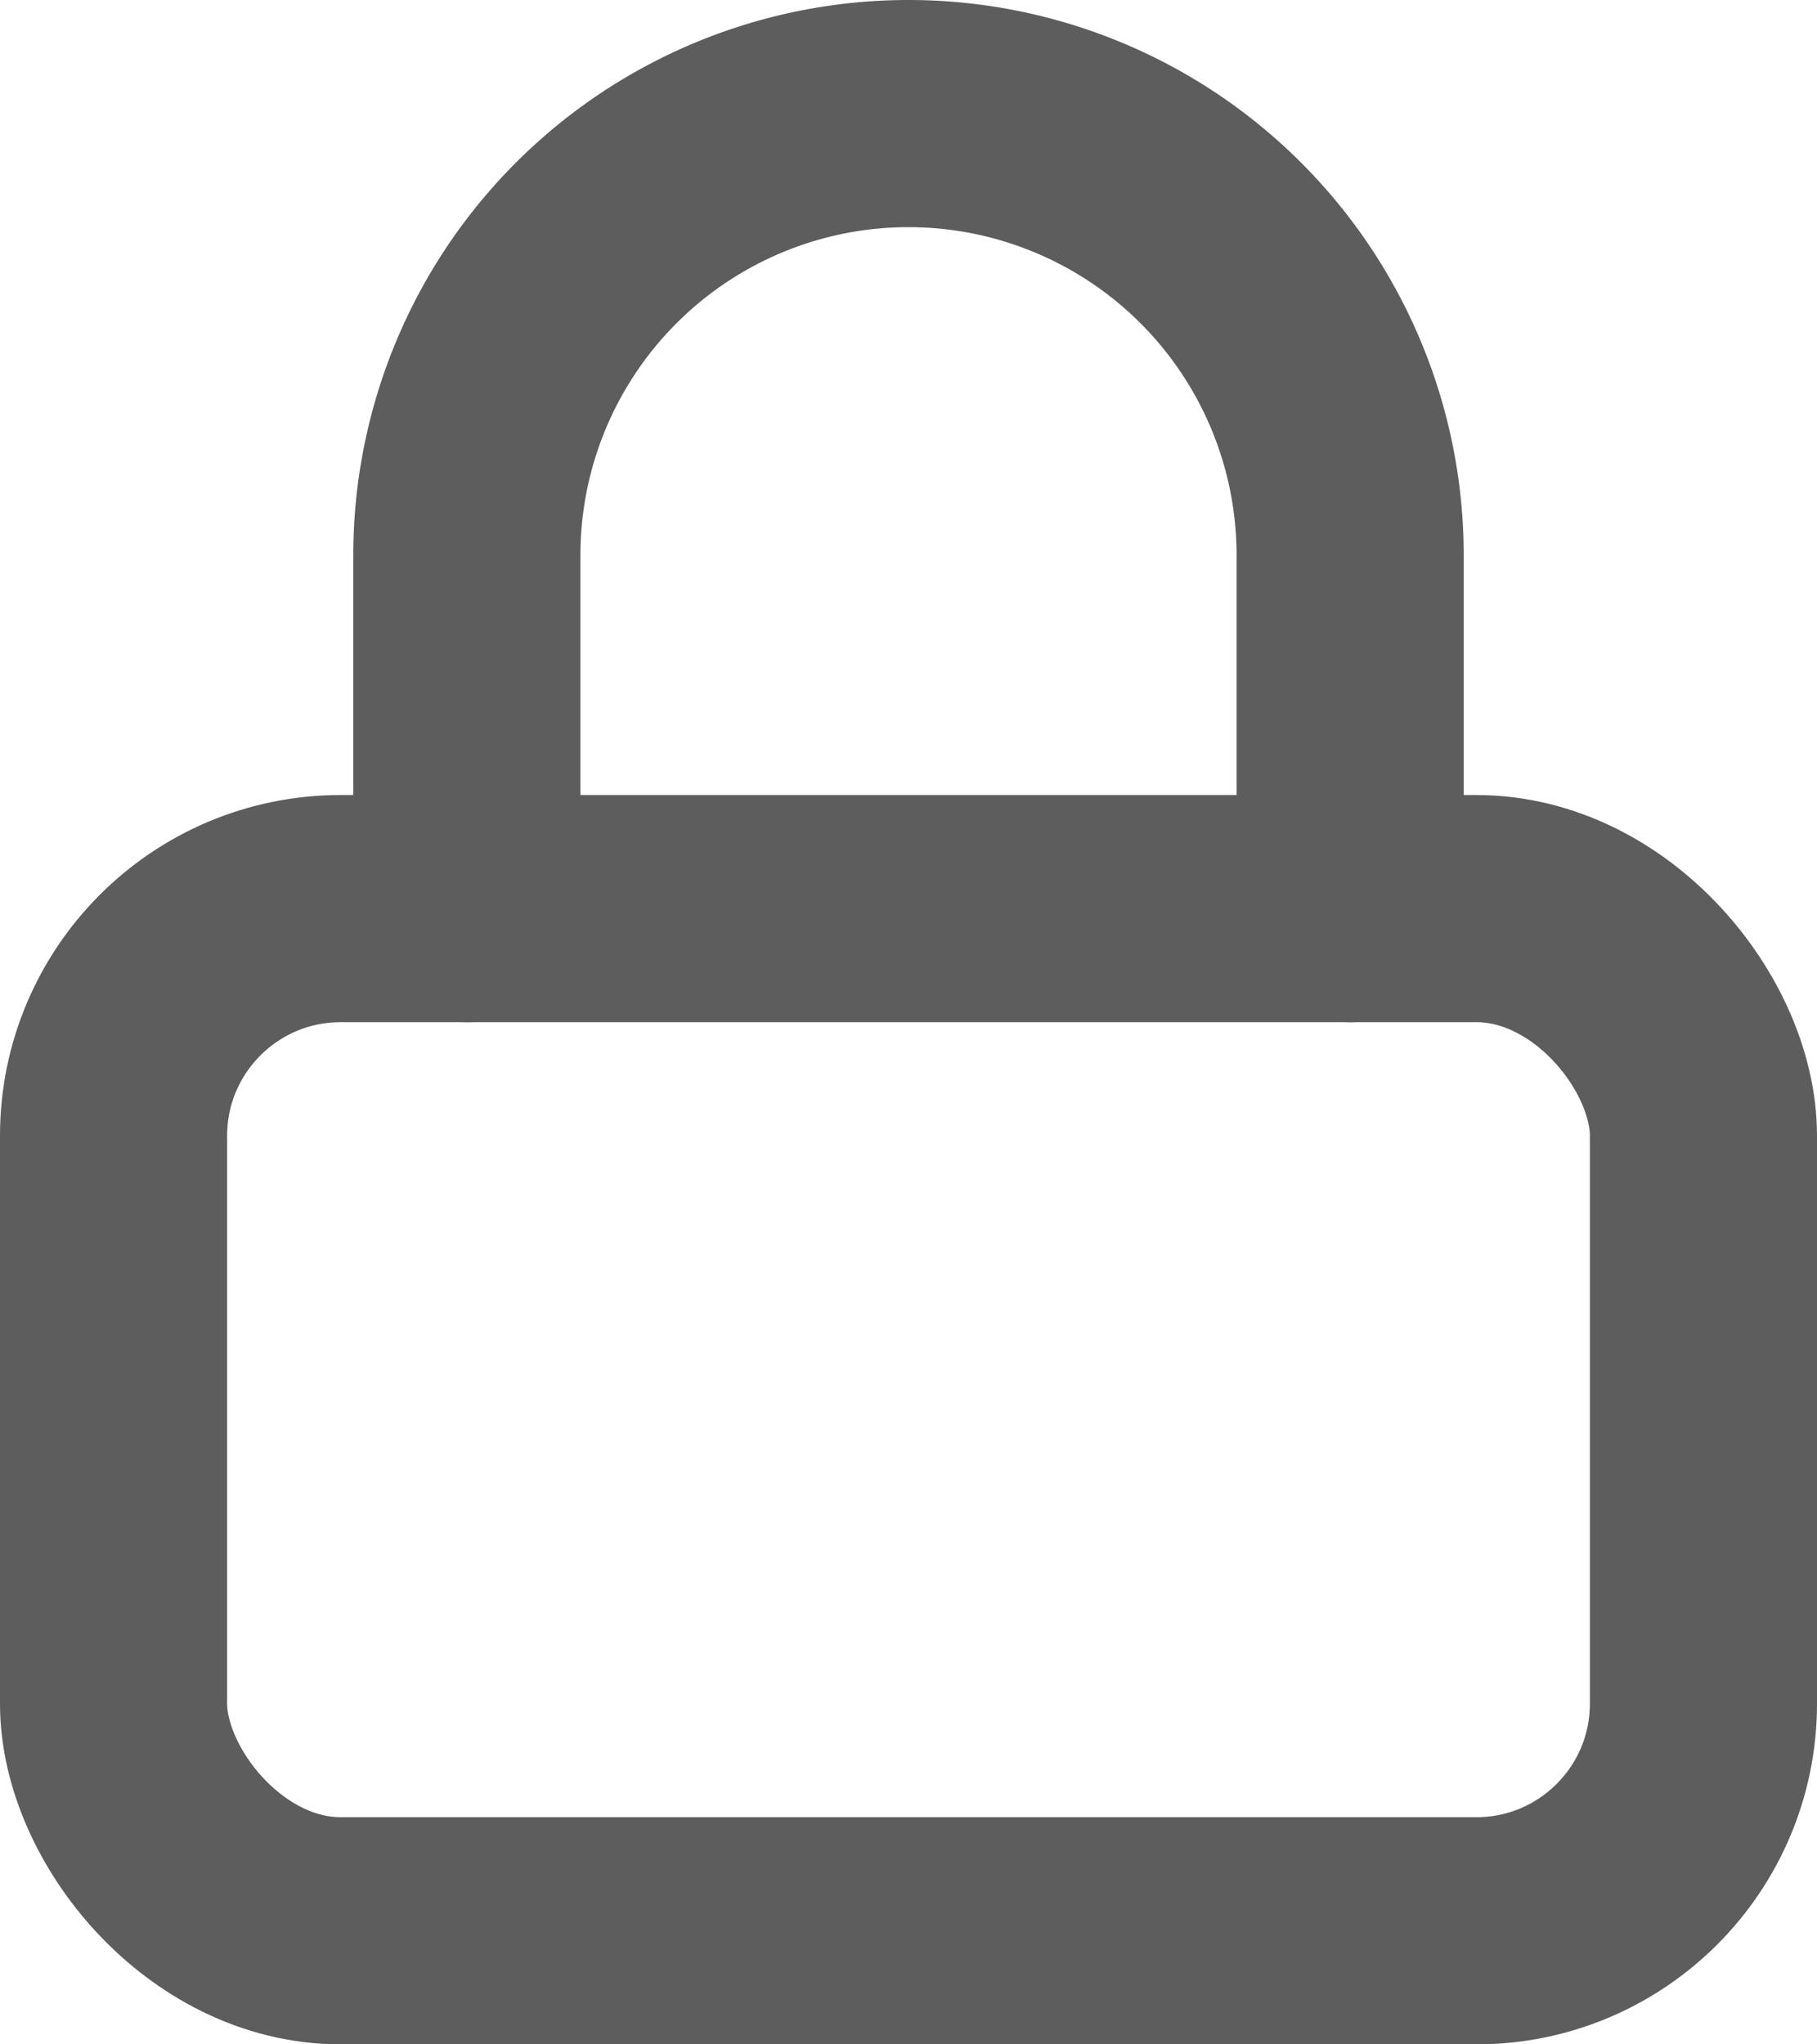<svg xmlns="http://www.w3.org/2000/svg" width="16" height="18" viewBox="0 0 16 18">
  <g id="lock" transform="translate(1 1)">
    <rect id="Rectangle_459" data-name="Rectangle 459" width="14" height="9" rx="2" transform="translate(0 7)" fill="none" stroke="#5d5d5d" stroke-linecap="round" stroke-linejoin="round" stroke-width="2"/>
    <path id="Path_11404" data-name="Path 11404" d="M7,9V5.889a3.889,3.889,0,1,1,7.778,0V9" transform="translate(-3.889 -2)" fill="none" stroke="#5d5d5d" stroke-linecap="round" stroke-linejoin="round" stroke-width="2"/>
  </g>
</svg>
